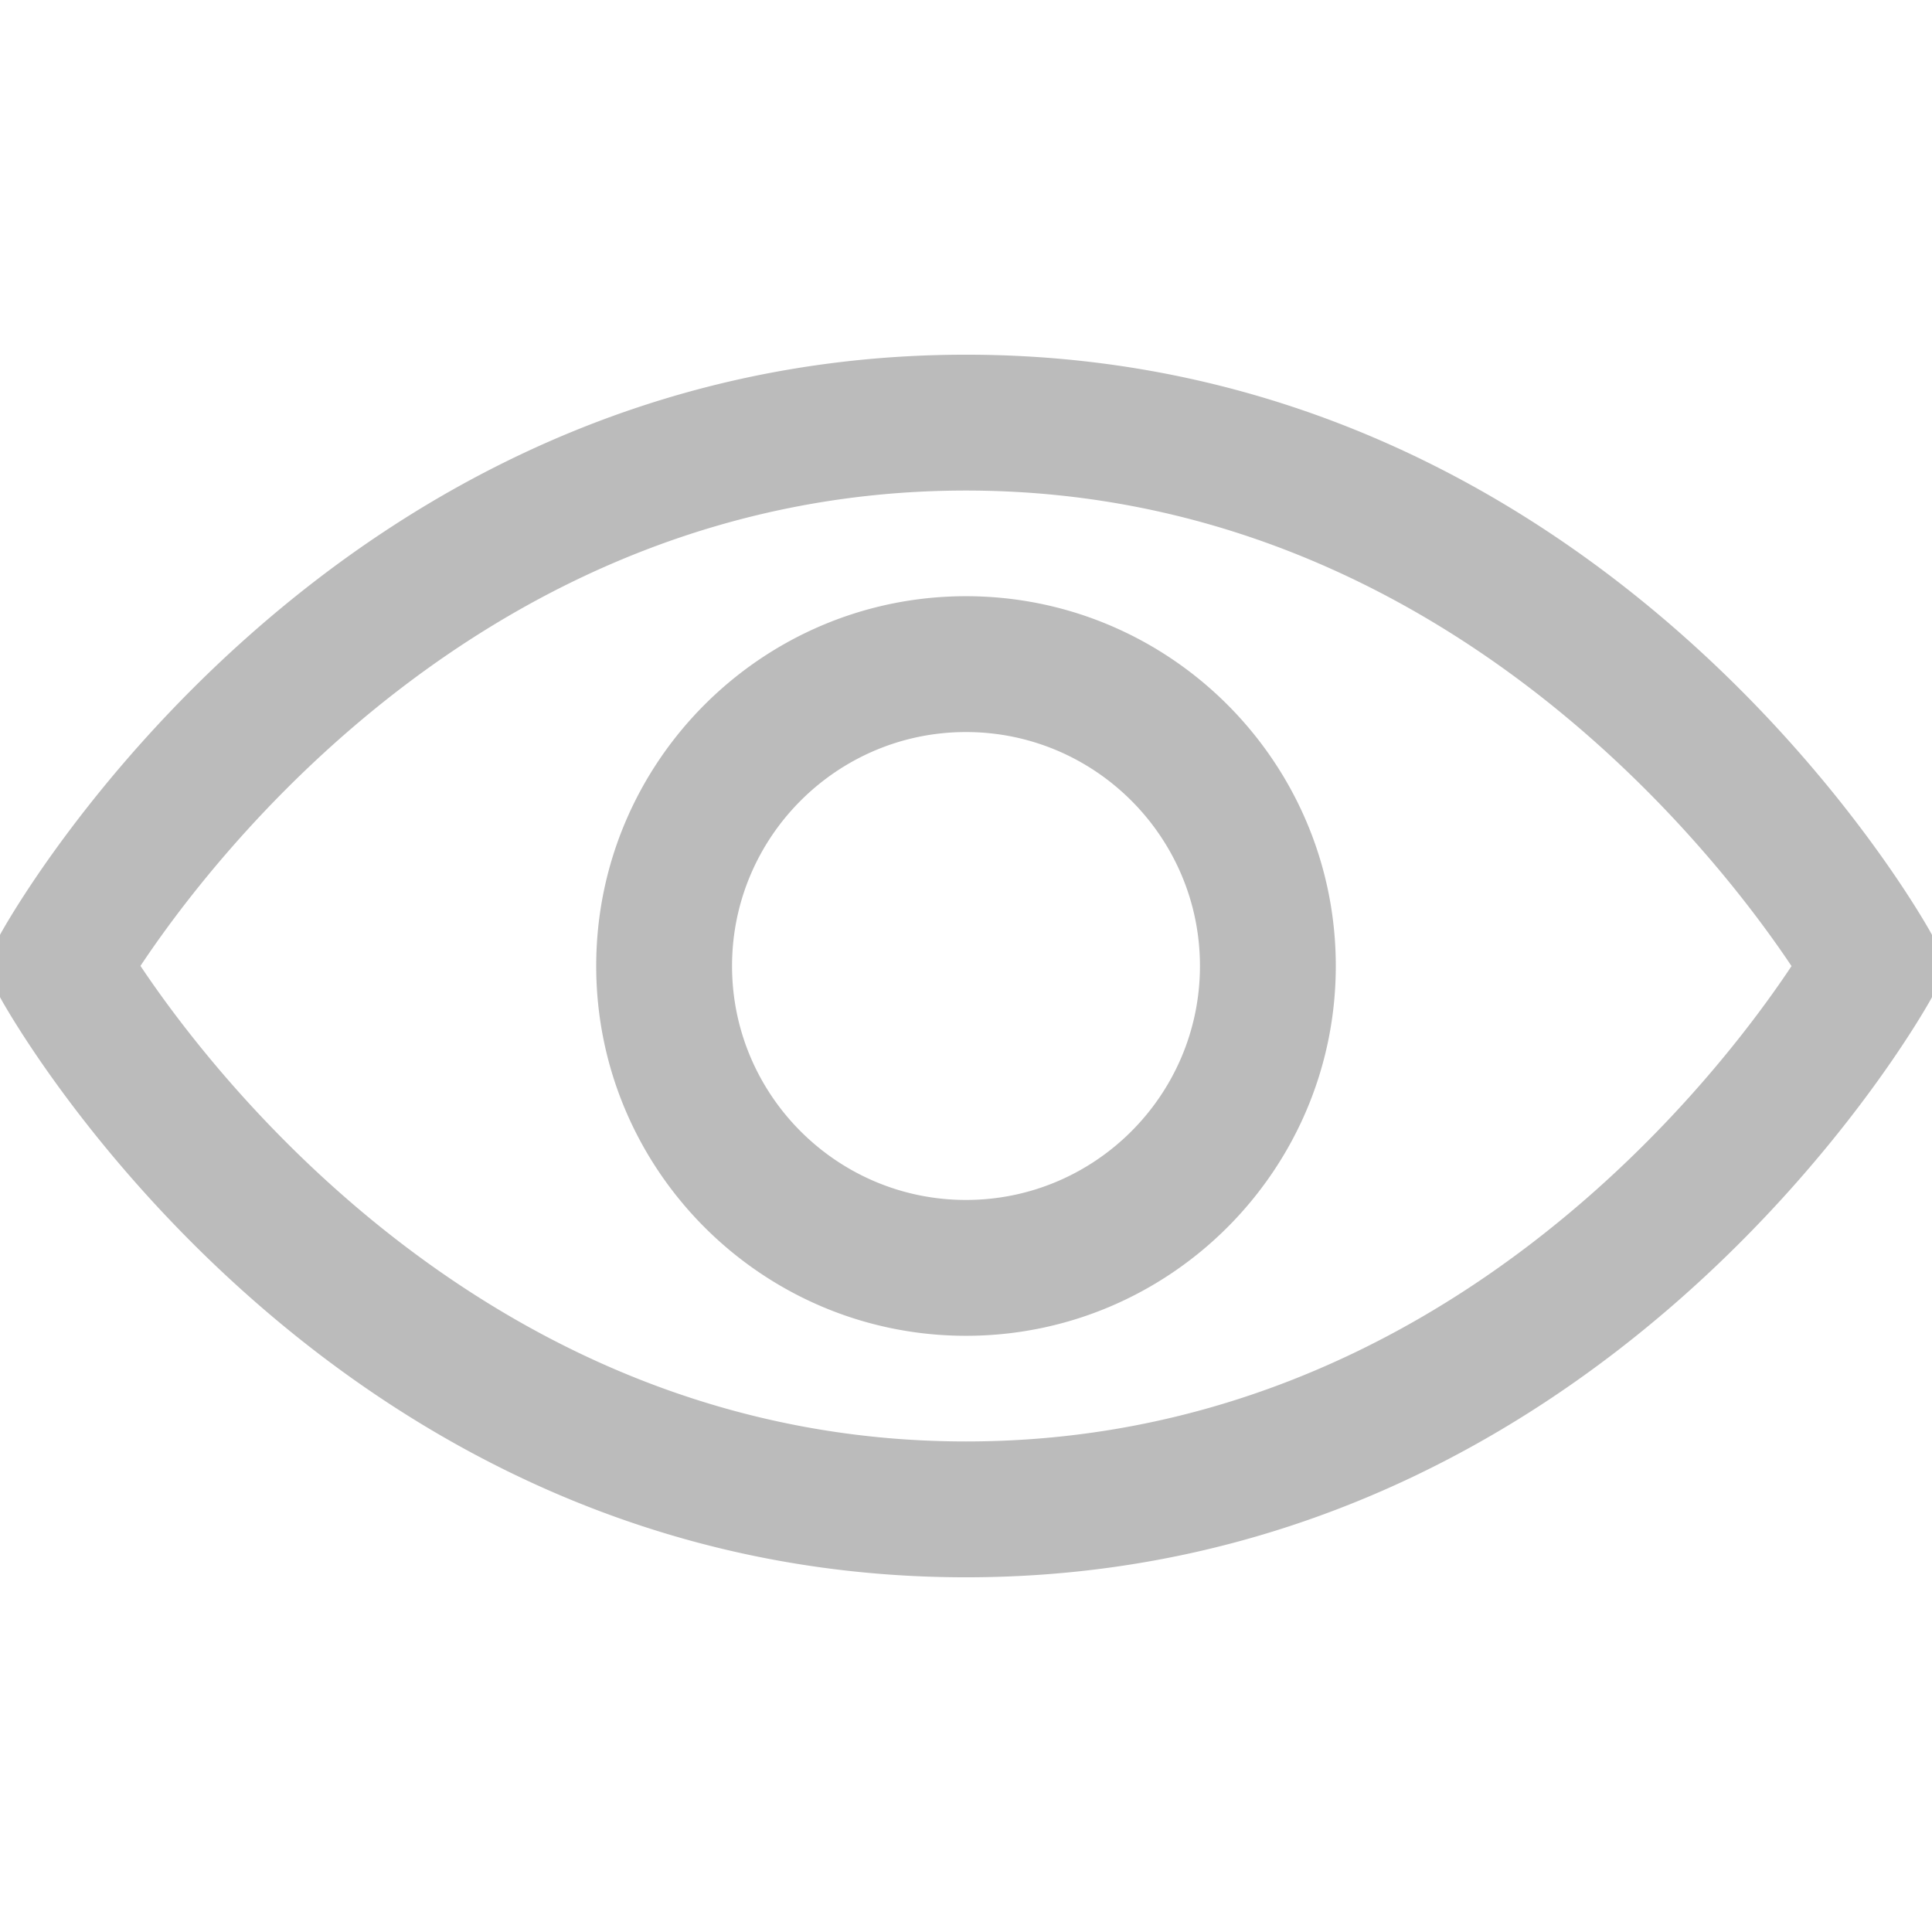 <svg xmlns="http://www.w3.org/2000/svg" fill="#bbb" stroke="#bbb" class="w-4 h-4 absolute right-4 cursor-pointer" viewBox="0 0 128 128">
                  <path d="M64 104C22.127 104 1.367 67.496.504 65.943a4 4 0 0 1 0-3.887C1.367 60.504 22.127 24 64 24s62.633 36.504 63.496 38.057a4 4 0 0 1 0 3.887C126.633 67.496 105.873 104 64 104zM8.707 63.994C13.465 71.205 32.146 96 64 96c31.955 0 50.553-24.775 55.293-31.994C114.535 56.795 95.854 32 64 32 32.045 32 13.447 56.775 8.707 63.994zM64 88c-13.234 0-24-10.766-24-24s10.766-24 24-24 24 10.766 24 24-10.766 24-24 24zm0-40c-8.822 0-16 7.178-16 16s7.178 16 16 16 16-7.178 16-16-7.178-16-16-16z" data-original="#000000"></path>
                </svg>